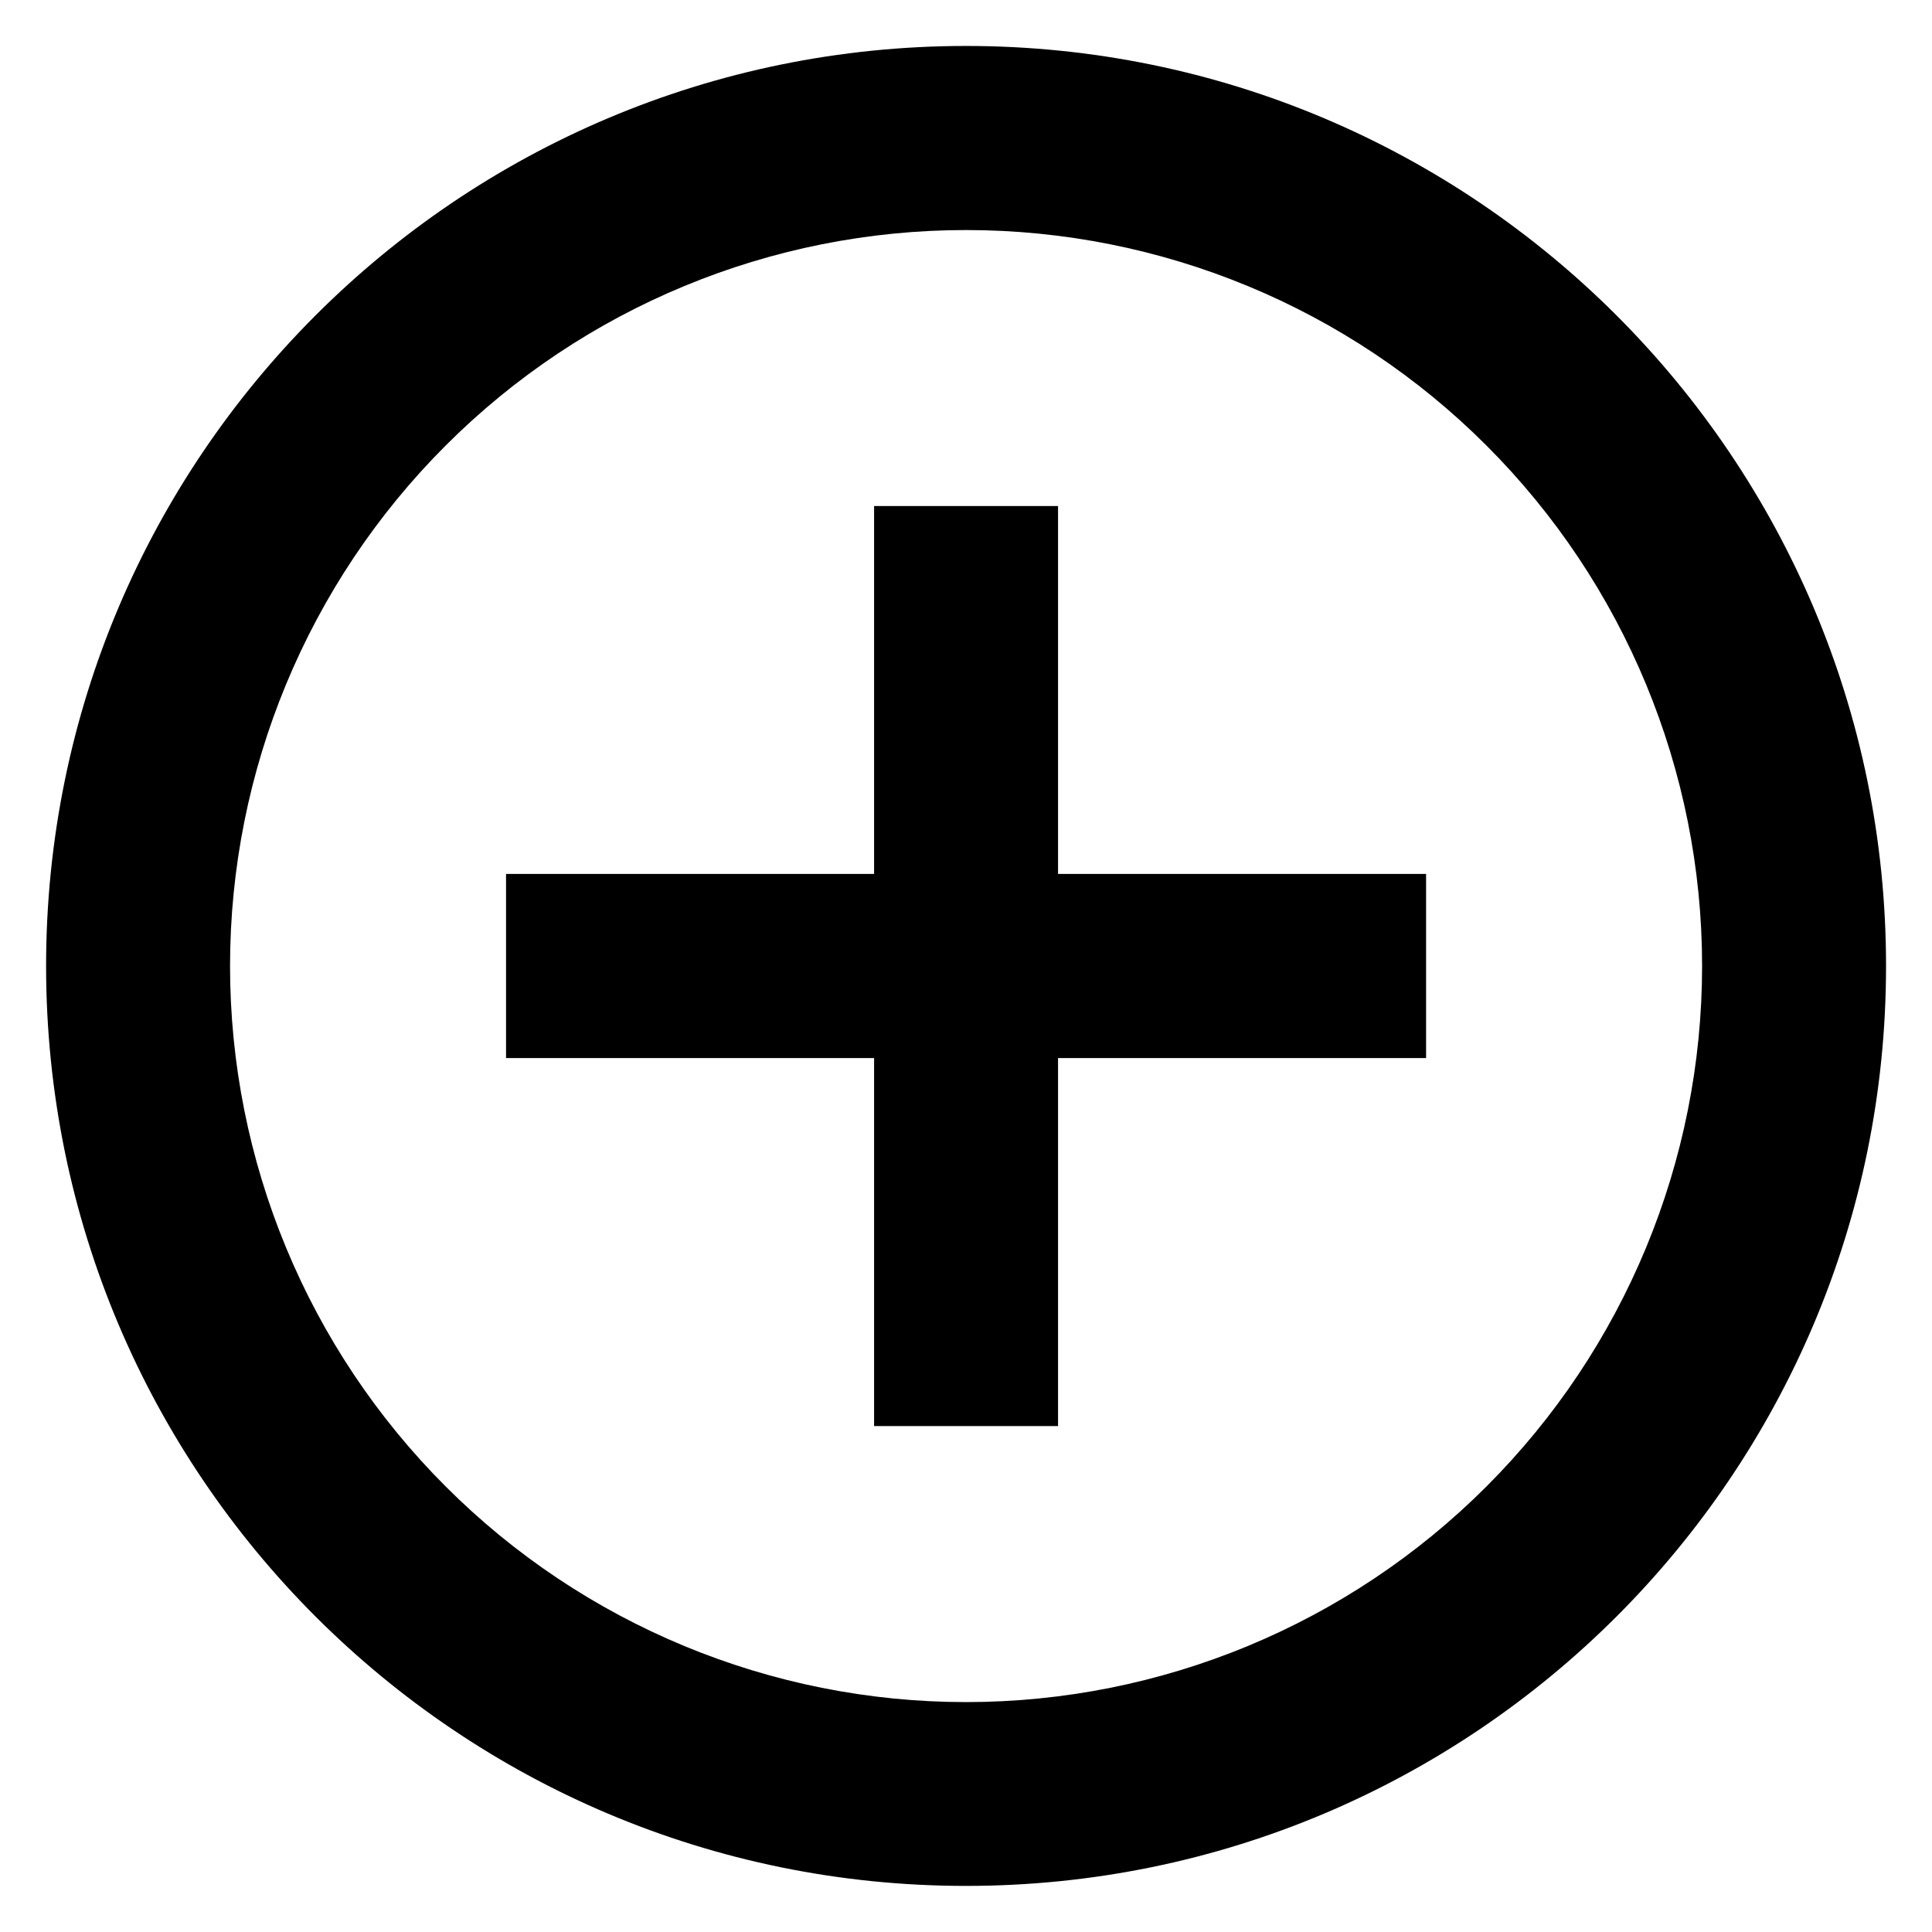 <svg width="14" height="14" viewBox="0 0 14 14" fill="none" xmlns="http://www.w3.org/2000/svg">
<path d="M6.334 6.333V3.667H7.667V6.333H10.334V7.667H7.667V10.334H6.334V7.667H3.667V6.333H6.334ZM7 13.666C3.318 13.666 0.334 10.682 0.334 7C0.334 3.318 3.318 0.333 7 0.333C10.682 0.333 13.667 3.318 13.667 7C13.667 10.682 10.682 13.666 7 13.666ZM7 12.334C8.415 12.334 9.772 11.772 10.772 10.771C11.772 9.771 12.334 8.415 12.334 7C12.334 5.585 11.772 4.229 10.772 3.229C9.772 2.228 8.415 1.667 7 1.667C5.586 1.667 4.229 2.228 3.229 3.229C2.229 4.229 1.667 5.585 1.667 7C1.667 8.415 2.229 9.771 3.229 10.771C4.229 11.772 5.586 12.334 7 12.334Z" fill="currentColor"/>
</svg>
